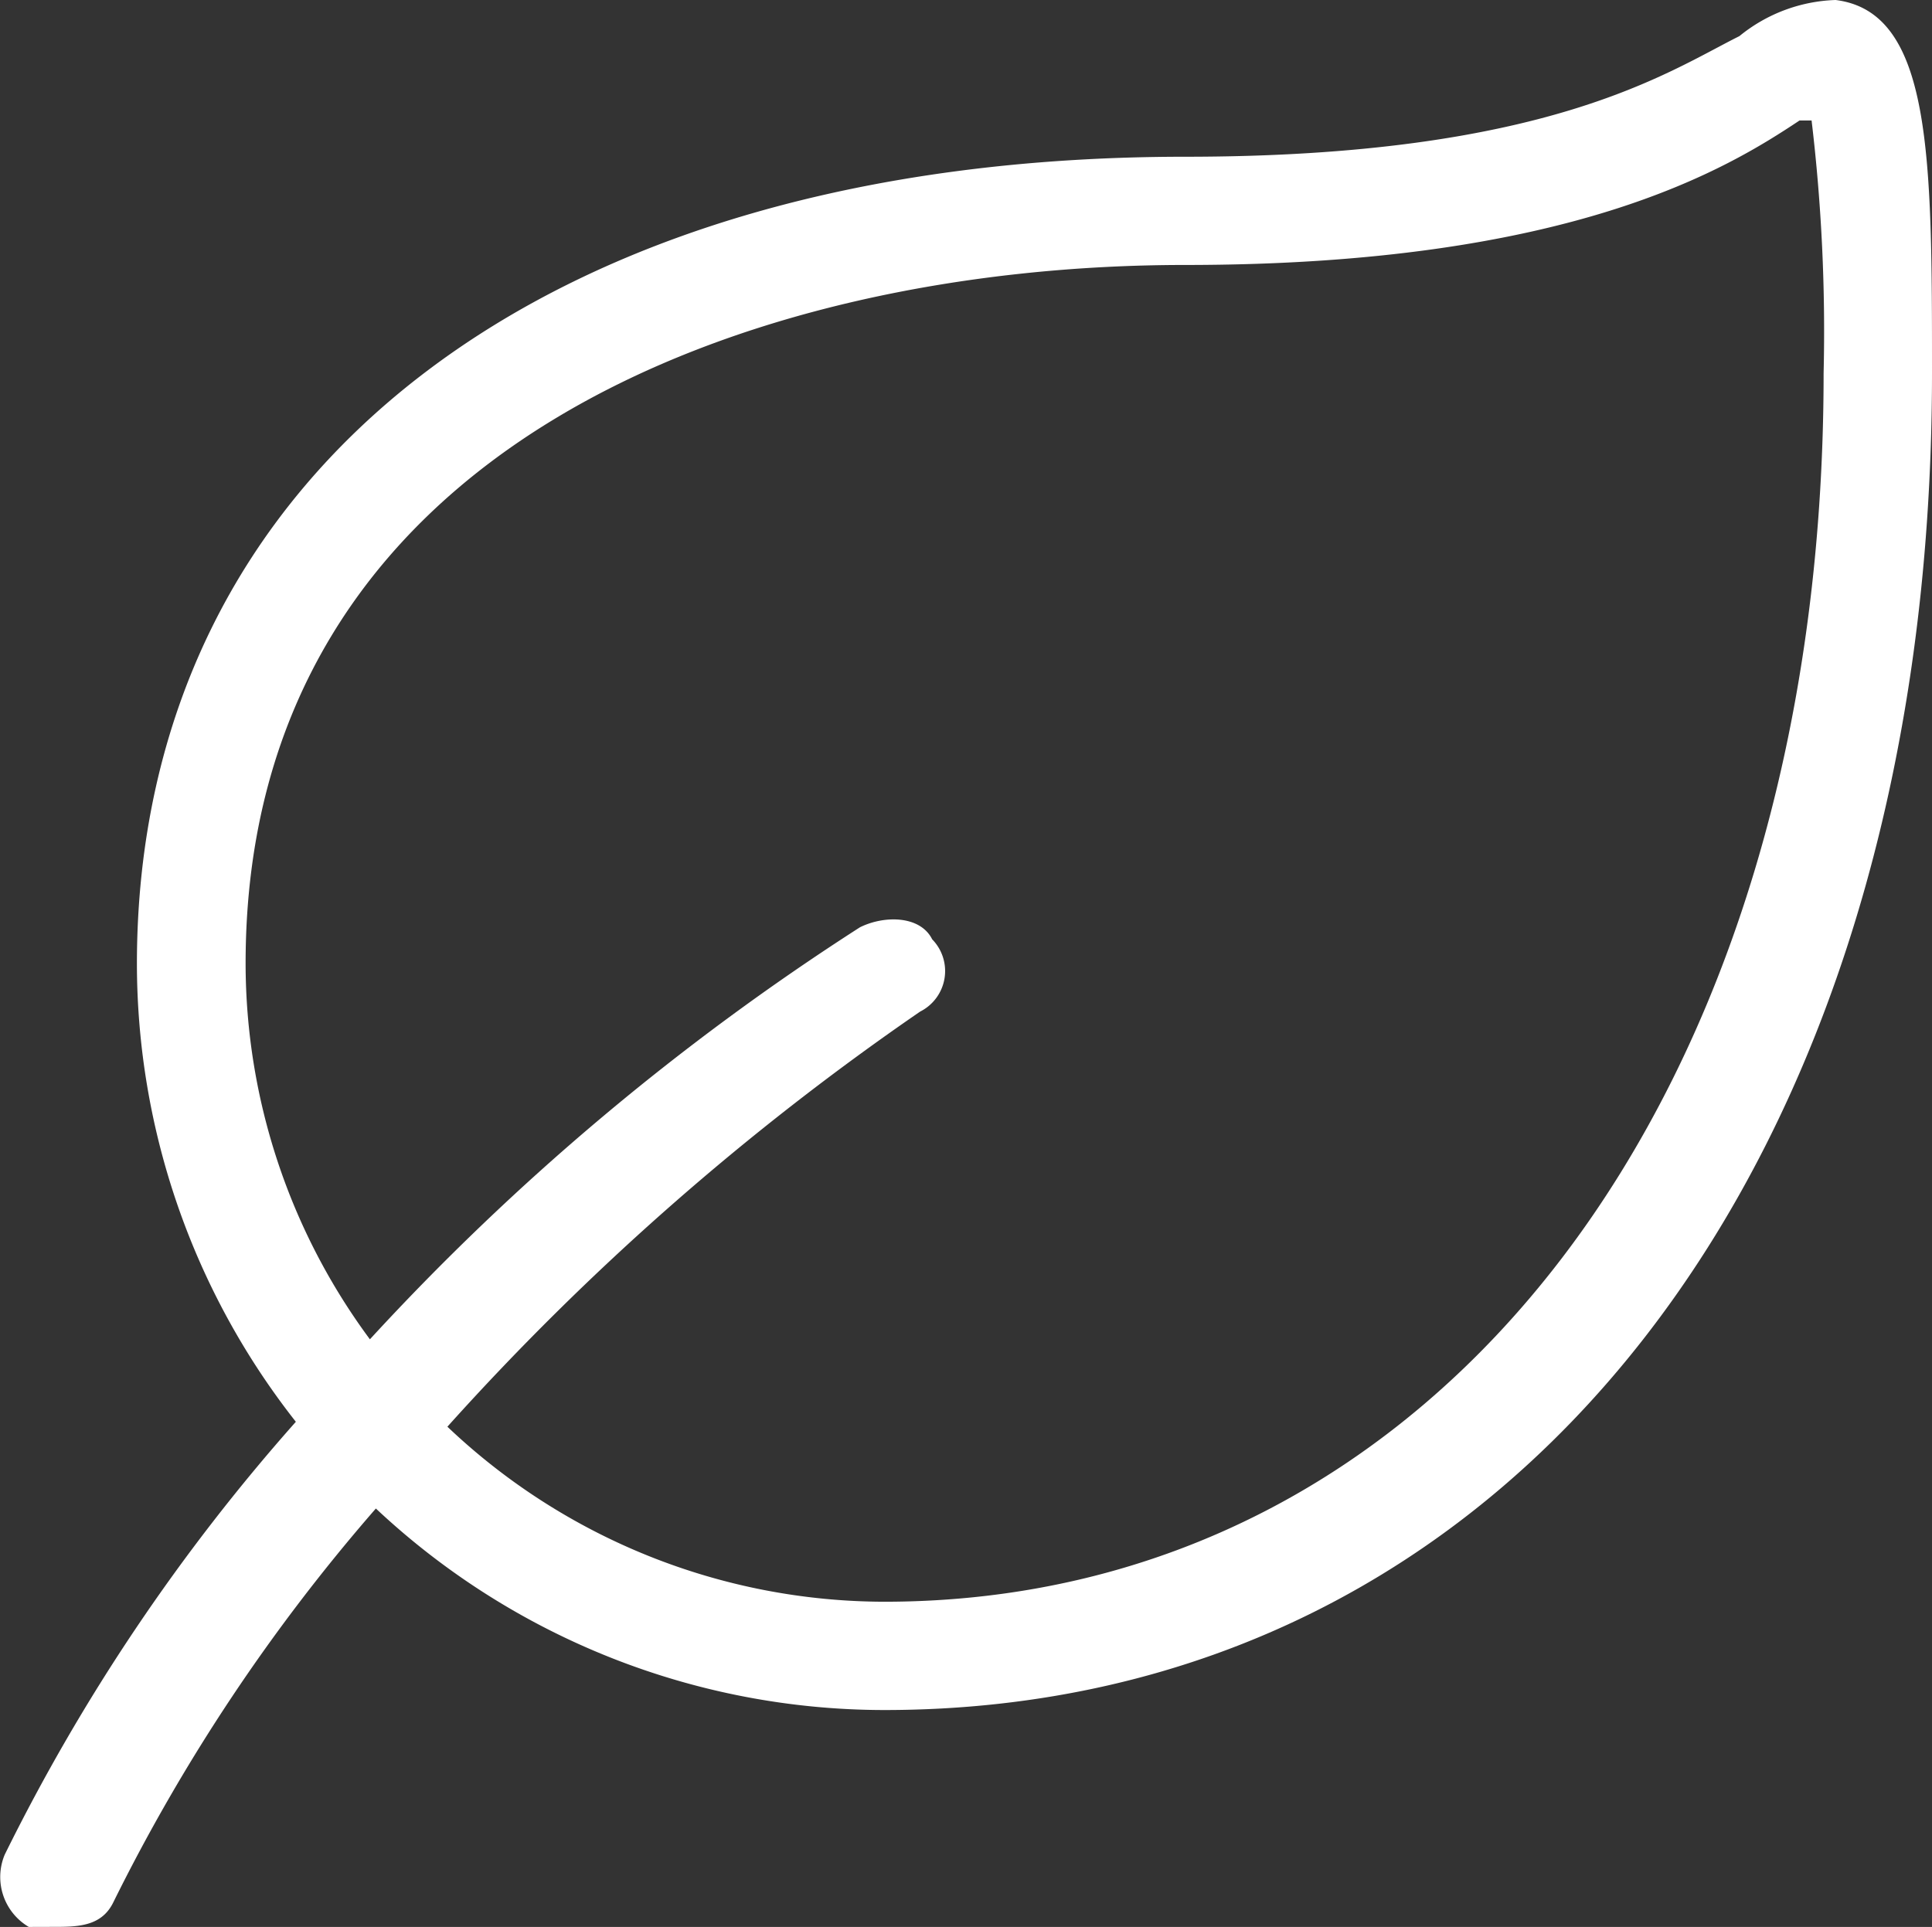 <svg xmlns="http://www.w3.org/2000/svg" viewBox="-1552 39 25.88 25.817">
  <rect x="-1552" y="39" width="25.88" height="25.817" fill="#333333" stroke="none"/>
  <defs>
    <style>
      .cls-1 {
        fill: #fff;
      }
    </style>
  </defs>
  <g id="icon_pflanze" transform="translate(-1552 39)">
    <path id="Vereinigungsmenge_3" data-name="Vereinigungsmenge 3" class="cls-1" d="M.386,25.817a.776.776,0,0,1-.323-.968,26.2,26.2,0,0,1,3.9-5.8,9.934,9.934,0,0,1-2.129-6.139C1.838,6.293,7.324,2.1,15.876,2.1,20.717,2.1,22.33.968,23.3.484A2.144,2.144,0,0,1,24.589,0C25.88.161,25.88,2.1,25.88,5c0,10.649-5.647,17.911-14.038,17.911a9.961,9.961,0,0,1-6.807-2.7,24.684,24.684,0,0,0-3.52,5.282c-.161.323-.484.323-.807.323ZM11.842,21.46c7.422,0,12.586-6.777,12.586-16.458a23.816,23.816,0,0,0-.161-3.388h-.161c-.968.645-3.066,1.936-8.229,1.936C10.067,3.55,3.29,5.97,3.29,12.909a8.474,8.474,0,0,0,1.665,5.035,33.447,33.447,0,0,1,6.564-5.52c.323-.161.807-.161.968.161a.608.608,0,0,1-.161.968,35.656,35.656,0,0,0-6.333,5.562A8.516,8.516,0,0,0,11.842,21.46Z" transform="translate(0 0)"/>
  </g>
</svg>
